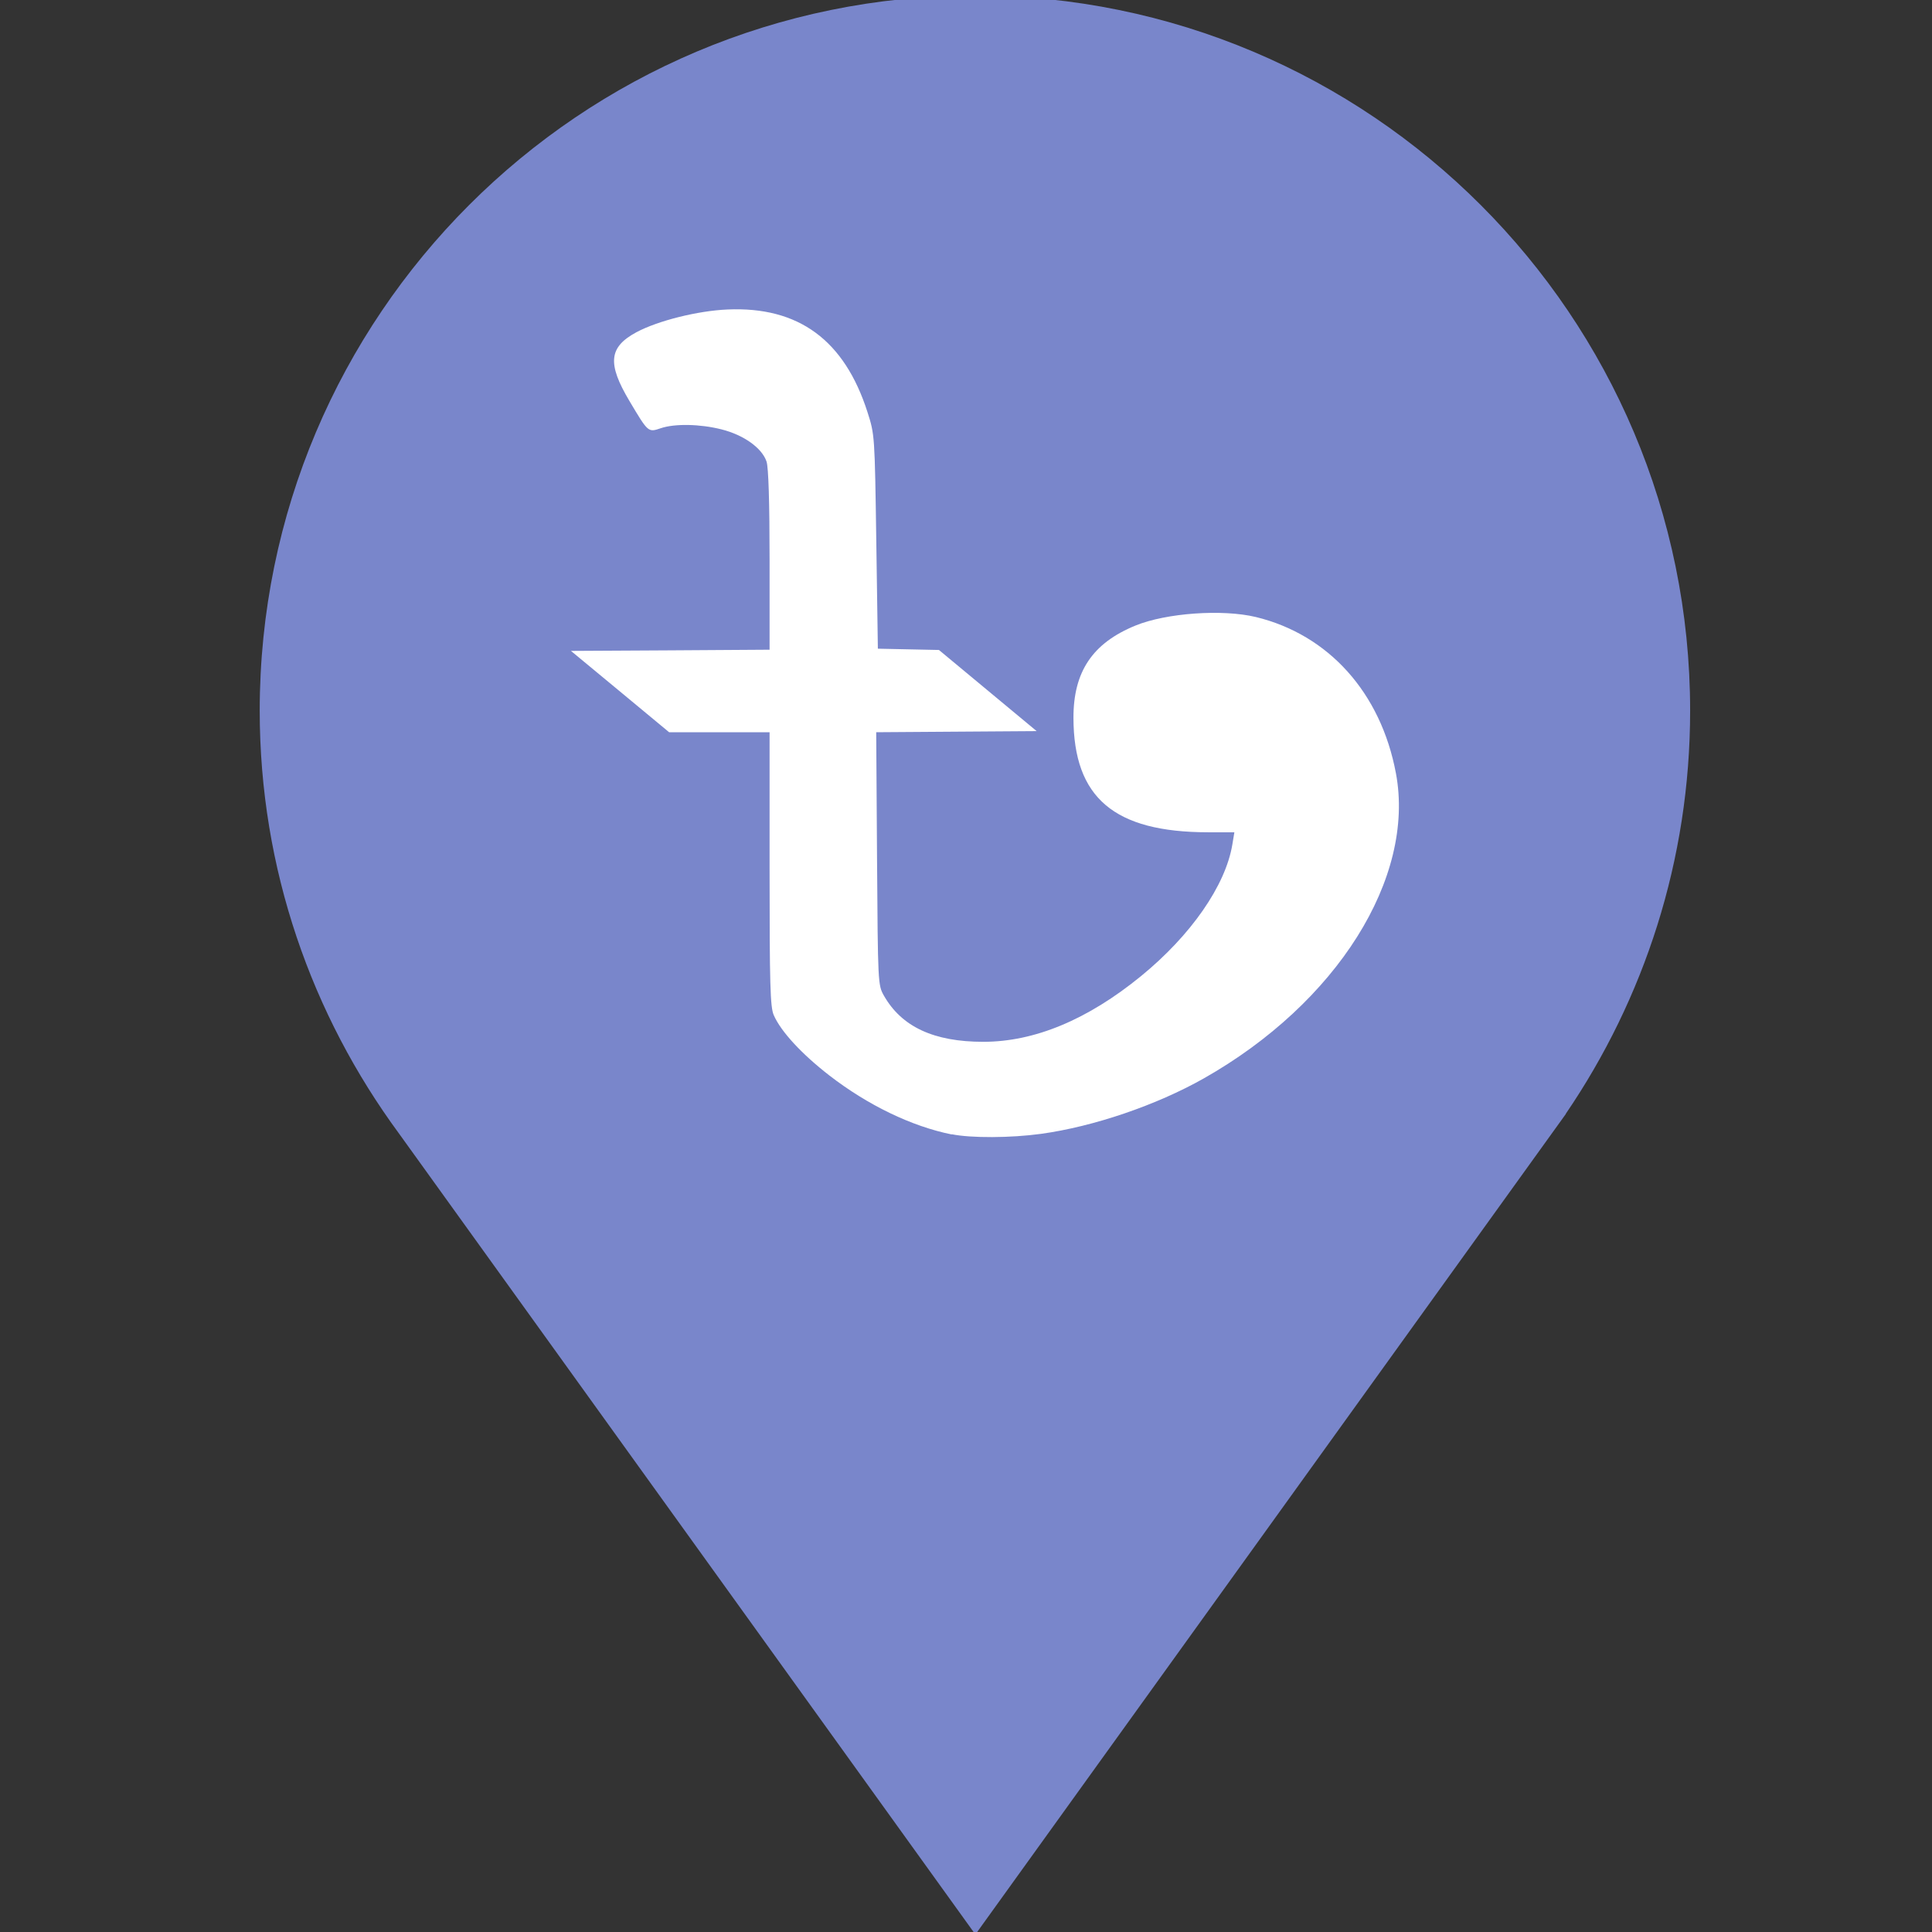 <?xml version="1.0" encoding="UTF-8" standalone="no"?>
<svg
   xmlns:dc="http://purl.org/dc/elements/1.1/"
   xmlns:cc="http://creativecommons.org/ns#"
   xmlns:rdf="http://www.w3.org/1999/02/22-rdf-syntax-ns#"
   xmlns:svg="http://www.w3.org/2000/svg"
   xmlns="http://www.w3.org/2000/svg"
   xmlns:sodipodi="http://sodipodi.sourceforge.net/DTD/sodipodi-0.dtd"
   xmlns:inkscape="http://www.inkscape.org/namespaces/inkscape"
   version="1.1"
   id="Layer_1"
   x="0px"
   y="0px"
   width="21px"
   height="21px"
   viewBox="0 0 21 21"
   enable-background="new 0 0 21 21"
   xml:space="preserve"
   sodipodi:docname="bank_11.svg"
   inkscape:version="1.0.1 (1.0.1+r73)"><rect x="0" y="0" width="21" height="21" fill="#333333" stroke="none"/><defs
   id="defs11" /><sodipodi:namedview
   pagecolor="#ffffff"
   bordercolor="#666666"
   borderopacity="1"
   objecttolerance="10"
   gridtolerance="10"
   guidetolerance="10"
   inkscape:pageopacity="0"
   inkscape:pageshadow="2"
   inkscape:window-width="1920"
   inkscape:window-height="967"
   id="namedview9"
   showgrid="false"
   inkscape:zoom="29.058721"
   inkscape:cx="11.256069"
   inkscape:cy="13.476581"
   inkscape:window-x="0"
   inkscape:window-y="27"
   inkscape:window-maximized="1"
   inkscape:current-layer="Layer_1"
   inkscape:document-rotation="0"
   showguides="true"
   inkscape:guide-bbox="true"><inkscape:grid
     type="xygrid"
     id="grid1023" /></sodipodi:namedview>
<path
   d="m 18.371,7.725 c 0,-4.294 -3.48,-7.774 -7.774,-7.774 -4.294,0 -7.774,3.48 -7.774,7.774 0,1.722 0.566,3.308 1.514,4.596 l 6.265,8.706 6.419,-8.92 h -0.002 c 0.851,-1.248 1.352,-2.756 1.352,-4.382 z"
   id="path2"
   style="fill:#7986cb;fill-opacity:1" />
<circle
   fill="#FFFFFF"
   cx="10.5"
   cy="7.774"
   r="5.482"
   id="circle4"
   style="fill:#ff0000;fill-opacity:0" />

<path
   style="fill:#ffffff;fill-opacity:1;stroke:none;stroke-width:0.027"
   d="M 10.345,12.331 C 9.909,12.243 9.433,12.013 9.015,11.69 8.712,11.455 8.487,11.211 8.41,11.033 8.372,10.946 8.365,10.7 8.365,9.445 V 7.959 H 7.819 7.273 L 6.74,7.517 6.206,7.075 7.286,7.069 8.365,7.062 8.365,6.088 C 8.365,5.455 8.353,5.08 8.332,5.017 8.282,4.869 8.084,4.728 7.842,4.667 7.607,4.608 7.334,4.603 7.181,4.655 7.045,4.701 7.046,4.702 6.842,4.359 6.599,3.951 6.617,3.773 6.918,3.611 7.152,3.486 7.584,3.378 7.908,3.364 c 0.771,-0.034 1.27,0.332 1.521,1.115 0.079,0.247 0.079,0.25 0.096,1.41 l 0.017,1.162 0.332,0.007 0.332,0.007 0.531,0.441 0.531,0.441 -0.872,0.006 -0.872,0.006 0.009,1.374 c 0.009,1.354 0.01,1.375 0.074,1.488 0.193,0.34 0.543,0.503 1.081,0.503 0.557,0 1.133,-0.24 1.713,-0.713 0.543,-0.443 0.92,-0.985 0.994,-1.431 l 0.022,-0.133 -0.285,-4.212e-4 c -1.022,-0.001 -1.462,-0.375 -1.464,-1.243 -9.9e-4,-0.503 0.207,-0.813 0.674,-1.004 0.335,-0.137 0.945,-0.18 1.308,-0.093 0.792,0.192 1.359,0.823 1.523,1.698 0.214,1.138 -0.643,2.499 -2.088,3.317 -0.516,0.292 -1.201,0.525 -1.771,0.603 -0.329,0.045 -0.759,0.047 -0.97,0.004 z"
   id="path1137" /></svg>
